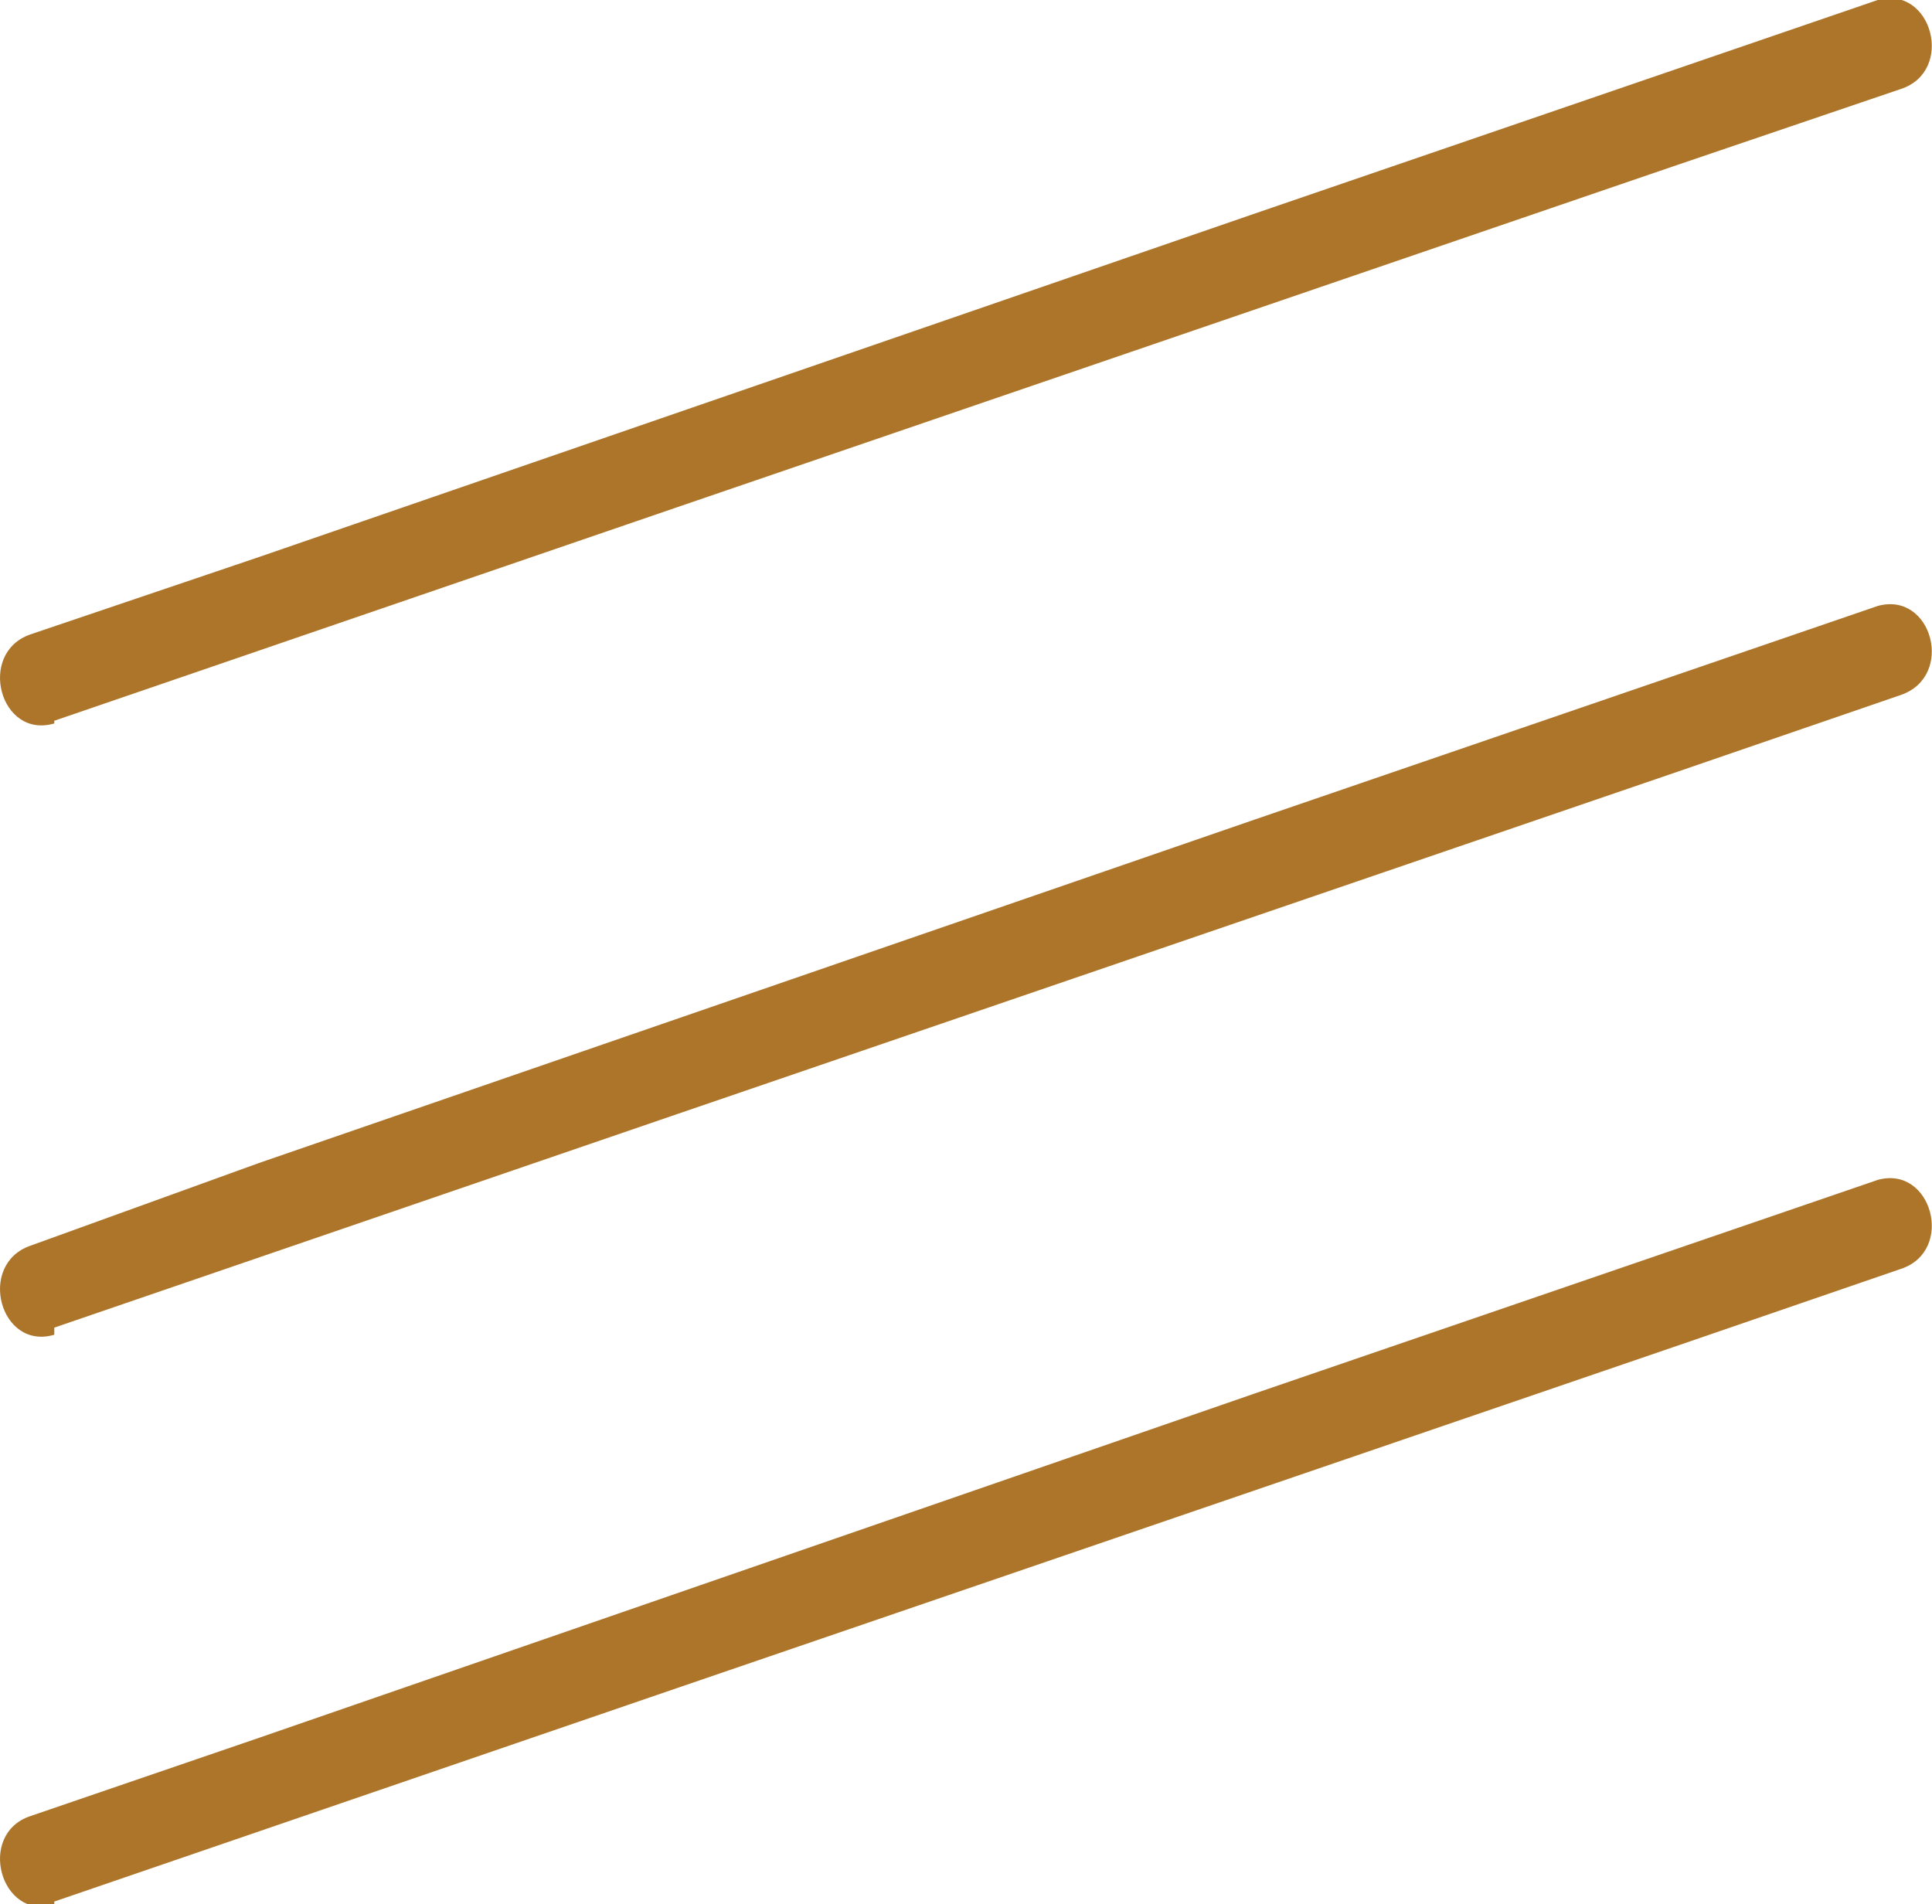 <svg xmlns="http://www.w3.org/2000/svg" viewBox="0 0 21.71 21.4"><defs><style>.cls-1{fill:#231f20;}.cls-2{fill:#ac752a;}</style></defs><title>svg-nav-menu</title><g id="Layer_2" data-name="Layer 2"><g id="Layer_1-2" data-name="Layer 1"><line class="cls-1" x1="0.48" y1="7.62" x2="21.23" y2="0.51"/><path class="cls-2" d="M.61,8.1l7-2.4L18.8,1.87,21.36,1c.61-.2.35-1.17-.26-1l-7,2.4L2.91,6.26.34,7.13c-.6.21-.34,1.18.27,1Z"/><line class="cls-1" x1="0.48" y1="14.44" x2="21.23" y2="7.33"/><path class="cls-2" d="M.61,14.92l7-2.4L18.8,8.69l2.56-.88c.61-.21.35-1.17-.26-1l-7,2.4L2.91,13.07.34,14c-.6.21-.34,1.18.27,1Z"/><line class="cls-1" x1="0.48" y1="20.89" x2="21.23" y2="13.78"/><path class="cls-2" d="M.61,21.37l7-2.4L18.8,15.14l2.56-.88c.61-.2.35-1.17-.26-1l-7,2.4L2.91,19.53l-2.57.88c-.6.2-.34,1.17.27,1Z"/></g></g></svg>